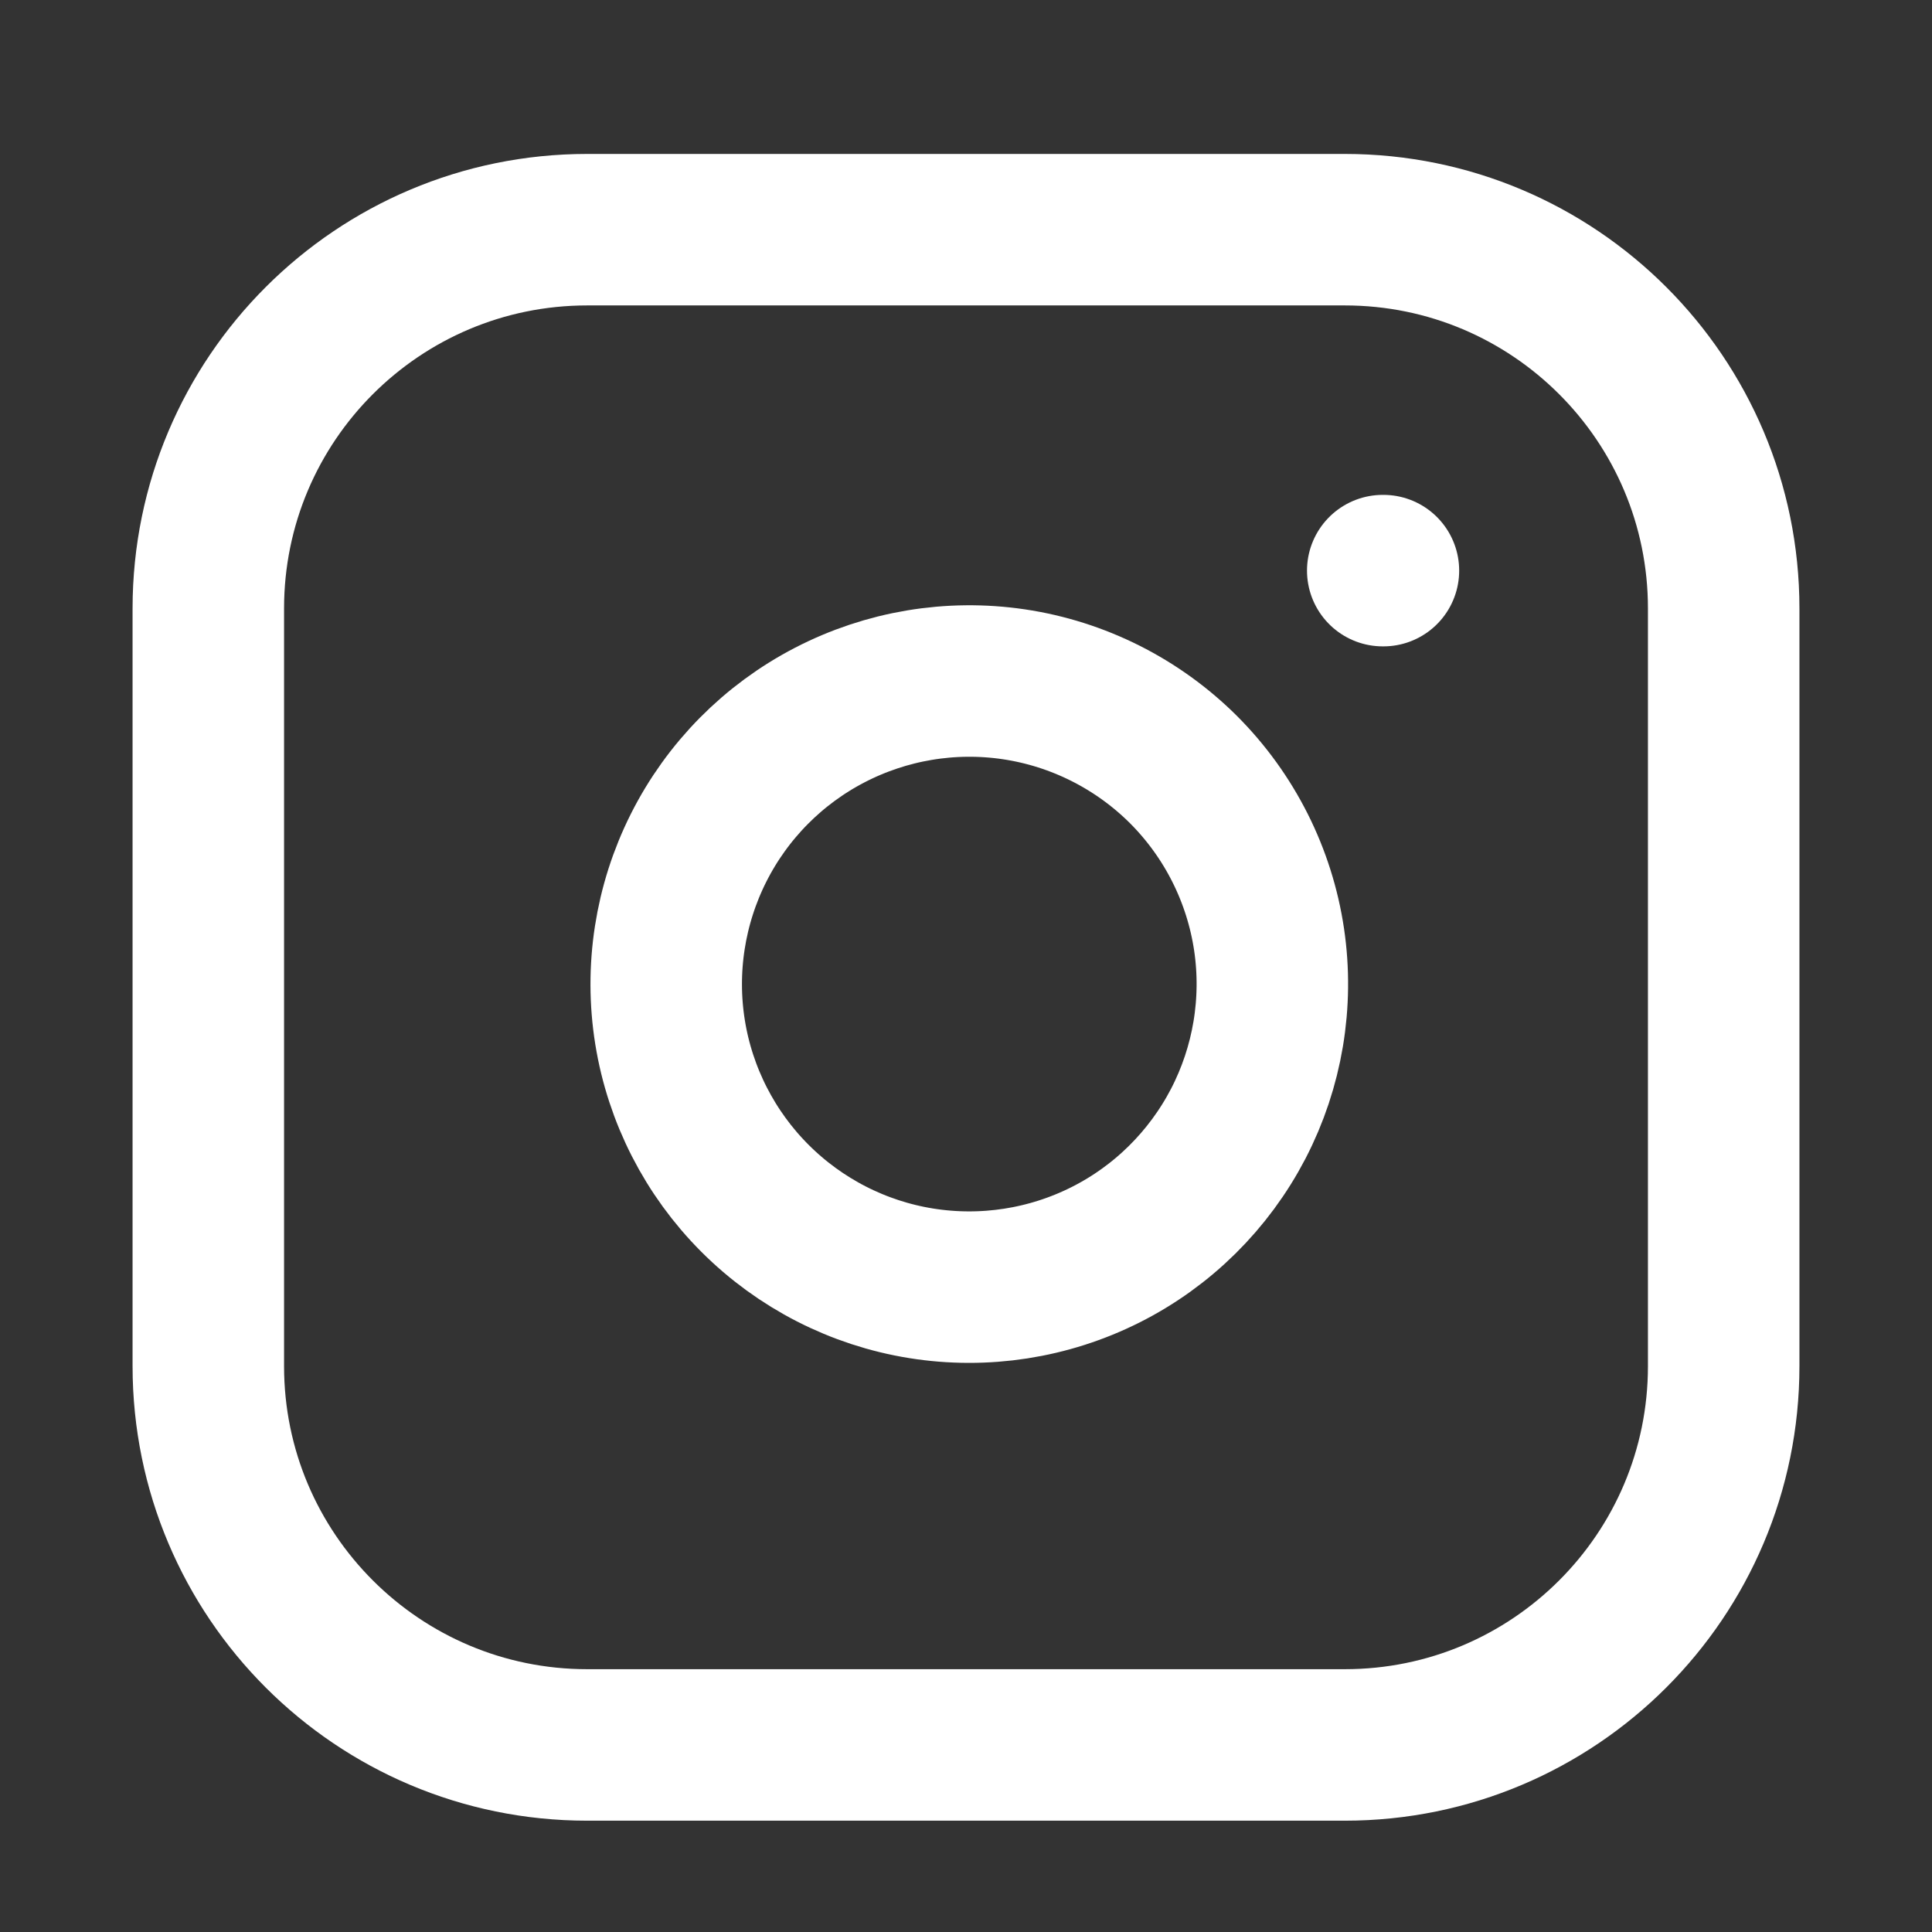 <svg width="17" height="17" viewBox="0 0 17 17" fill="none" xmlns="http://www.w3.org/2000/svg">
<rect x="0" y="0" width="17" height="17" fill="#333333" stroke="none"/>
<g clip-path="url(#clip0_39_117)">
<path d="M11.833 2.021H5.167C3.326 2.021 1.833 3.513 1.833 5.354V12.021C1.833 13.862 3.326 15.354 5.167 15.354H11.833C13.674 15.354 15.167 13.862 15.167 12.021V5.354C15.167 3.513 13.674 2.021 11.833 2.021Z" stroke="white" style="stroke:white;stroke-opacity:1;" stroke-width="1.333" stroke-linecap="round" stroke-linejoin="round"/>
<path d="M11.167 8.268C11.249 8.823 11.154 9.389 10.896 9.887C10.637 10.385 10.229 10.789 9.728 11.041C9.227 11.293 8.659 11.381 8.105 11.292C7.551 11.203 7.04 10.941 6.643 10.544C6.247 10.148 5.985 9.636 5.896 9.083C5.807 8.529 5.895 7.961 6.147 7.46C6.399 6.959 6.803 6.55 7.301 6.292C7.799 6.034 8.365 5.939 8.92 6.021C9.486 6.105 10.01 6.369 10.415 6.773C10.819 7.178 11.083 7.702 11.167 8.268Z" stroke="white" style="stroke:white;stroke-opacity:1;" stroke-width="1.333" stroke-linecap="round" stroke-linejoin="round"/>
<path d="M12.167 5.021H12.173" stroke="white" style="stroke:white;stroke-opacity:1;" stroke-width="1.333" stroke-linecap="round" stroke-linejoin="round"/>
</g>
<defs>
<clipPath id="clip0_39_117">
<rect width="16" height="16" fill="white" style="fill:white;fill-opacity:1;" transform="translate(0.5 0.688)"/>
</clipPath>
</defs>
</svg>

